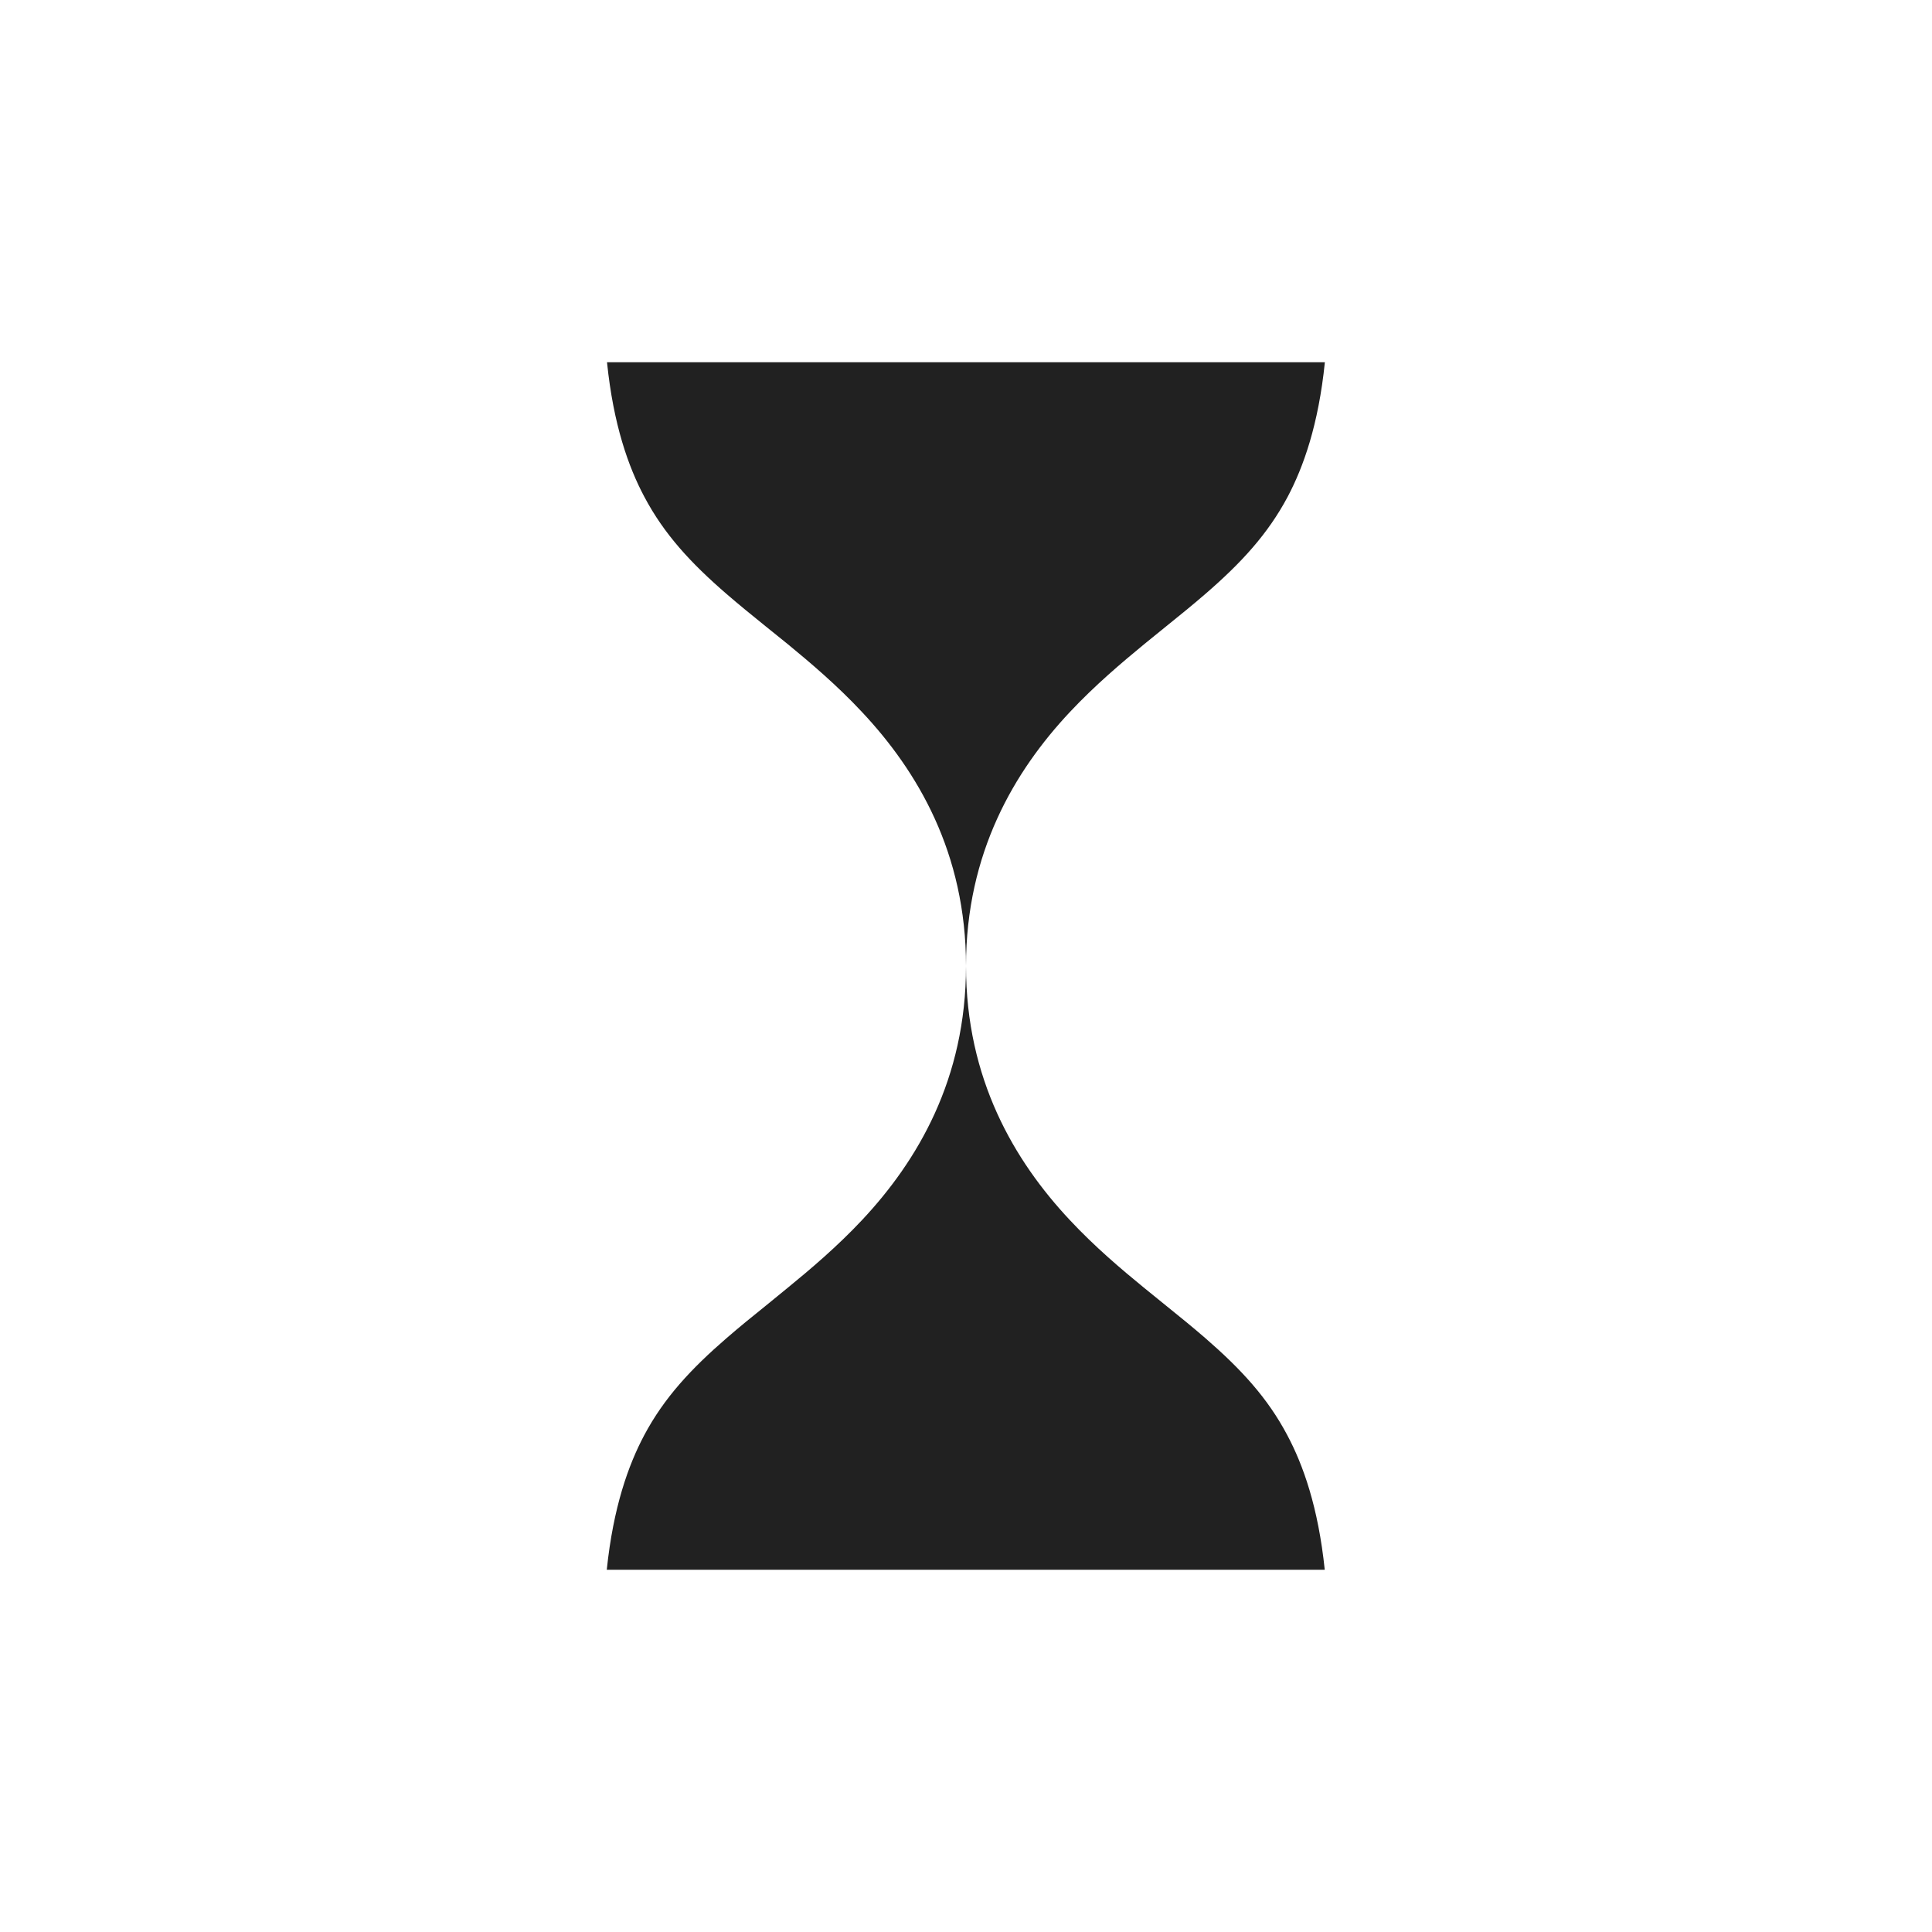 <svg width="16" height="16" viewBox="0 0 16 16" fill="none" xmlns="http://www.w3.org/2000/svg">
<path d="M5.336 4.114C5.205 3.868 5.08 3.519 5.027 3H10.972C10.919 3.519 10.794 3.868 10.664 4.114C10.499 4.424 10.278 4.663 9.982 4.919C9.872 5.014 9.773 5.094 9.659 5.186C9.602 5.233 9.541 5.282 9.473 5.337C9.292 5.486 9.068 5.675 8.86 5.897C8.402 6.385 8 7.062 8 8C8 7.062 7.597 6.385 7.139 5.897C6.932 5.675 6.708 5.486 6.527 5.337C6.458 5.282 6.398 5.233 6.341 5.187C6.226 5.094 6.127 5.014 6.017 4.919C5.721 4.663 5.5 4.424 5.336 4.114ZM10.971 13H5.025C5.079 12.481 5.204 12.133 5.335 11.886C5.5 11.576 5.722 11.337 6.018 11.081C6.128 10.986 6.226 10.906 6.341 10.814C6.398 10.768 6.459 10.718 6.527 10.662C6.708 10.514 6.932 10.325 7.14 10.103C7.598 9.614 8 8.938 8 8C8 8.937 8.401 9.614 8.858 10.102C9.066 10.325 9.29 10.514 9.471 10.662C9.539 10.718 9.6 10.767 9.657 10.813C9.771 10.905 9.87 10.985 9.98 11.08C10.275 11.336 10.497 11.575 10.661 11.886C10.792 12.132 10.917 12.481 10.971 13Z" fill="#212121"/>
</svg>
